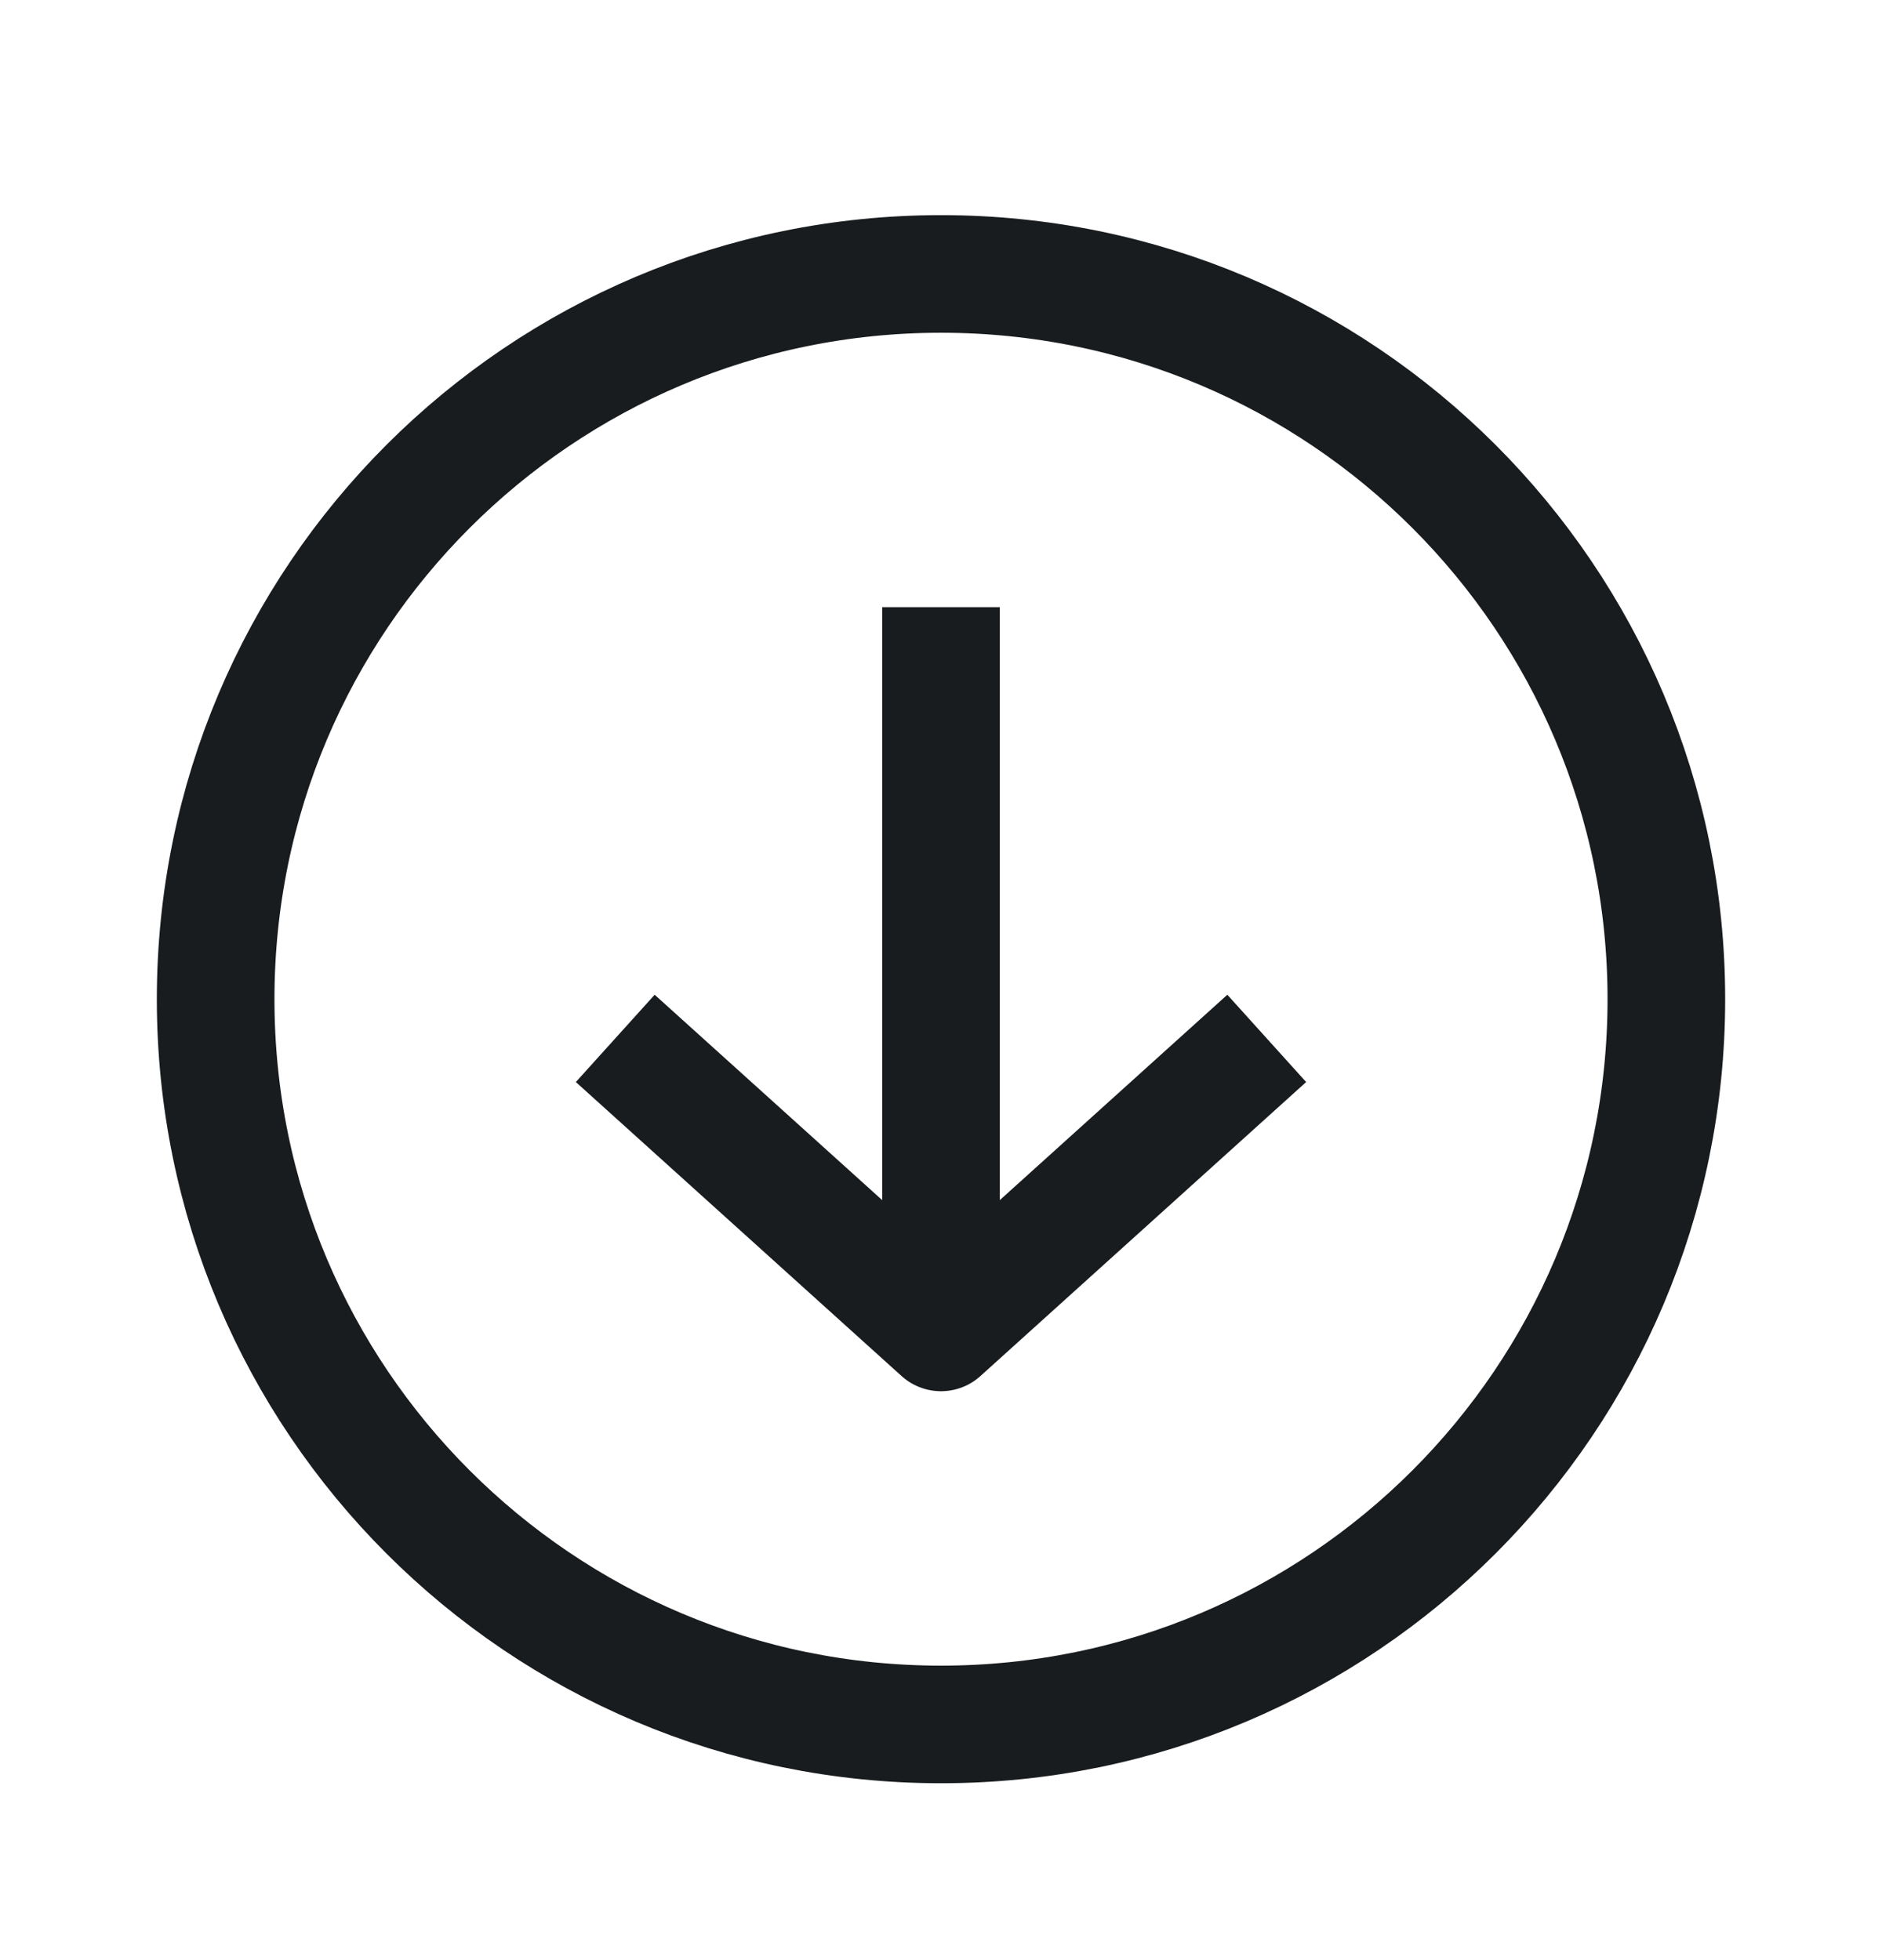 <svg width="24" height="25" viewBox="0 0 24 25" fill="none" xmlns="http://www.w3.org/2000/svg">
<path d="M16.154 13.244L12 16.994L7.846 13.244M21.25 12.744C21.25 17.853 17.109 21.994 12 21.994C6.891 21.994 2.75 17.853 2.75 12.744C2.75 7.636 6.891 3.494 12 3.494C17.109 3.494 21.25 7.636 21.25 12.744Z" stroke="#191C1E" stroke-width="1.5" stroke-linejoin="round"/>
<path d="M12 16.994V7.744" stroke="#191C1E" stroke-width="1.5" stroke-linejoin="round"/>
</svg>
